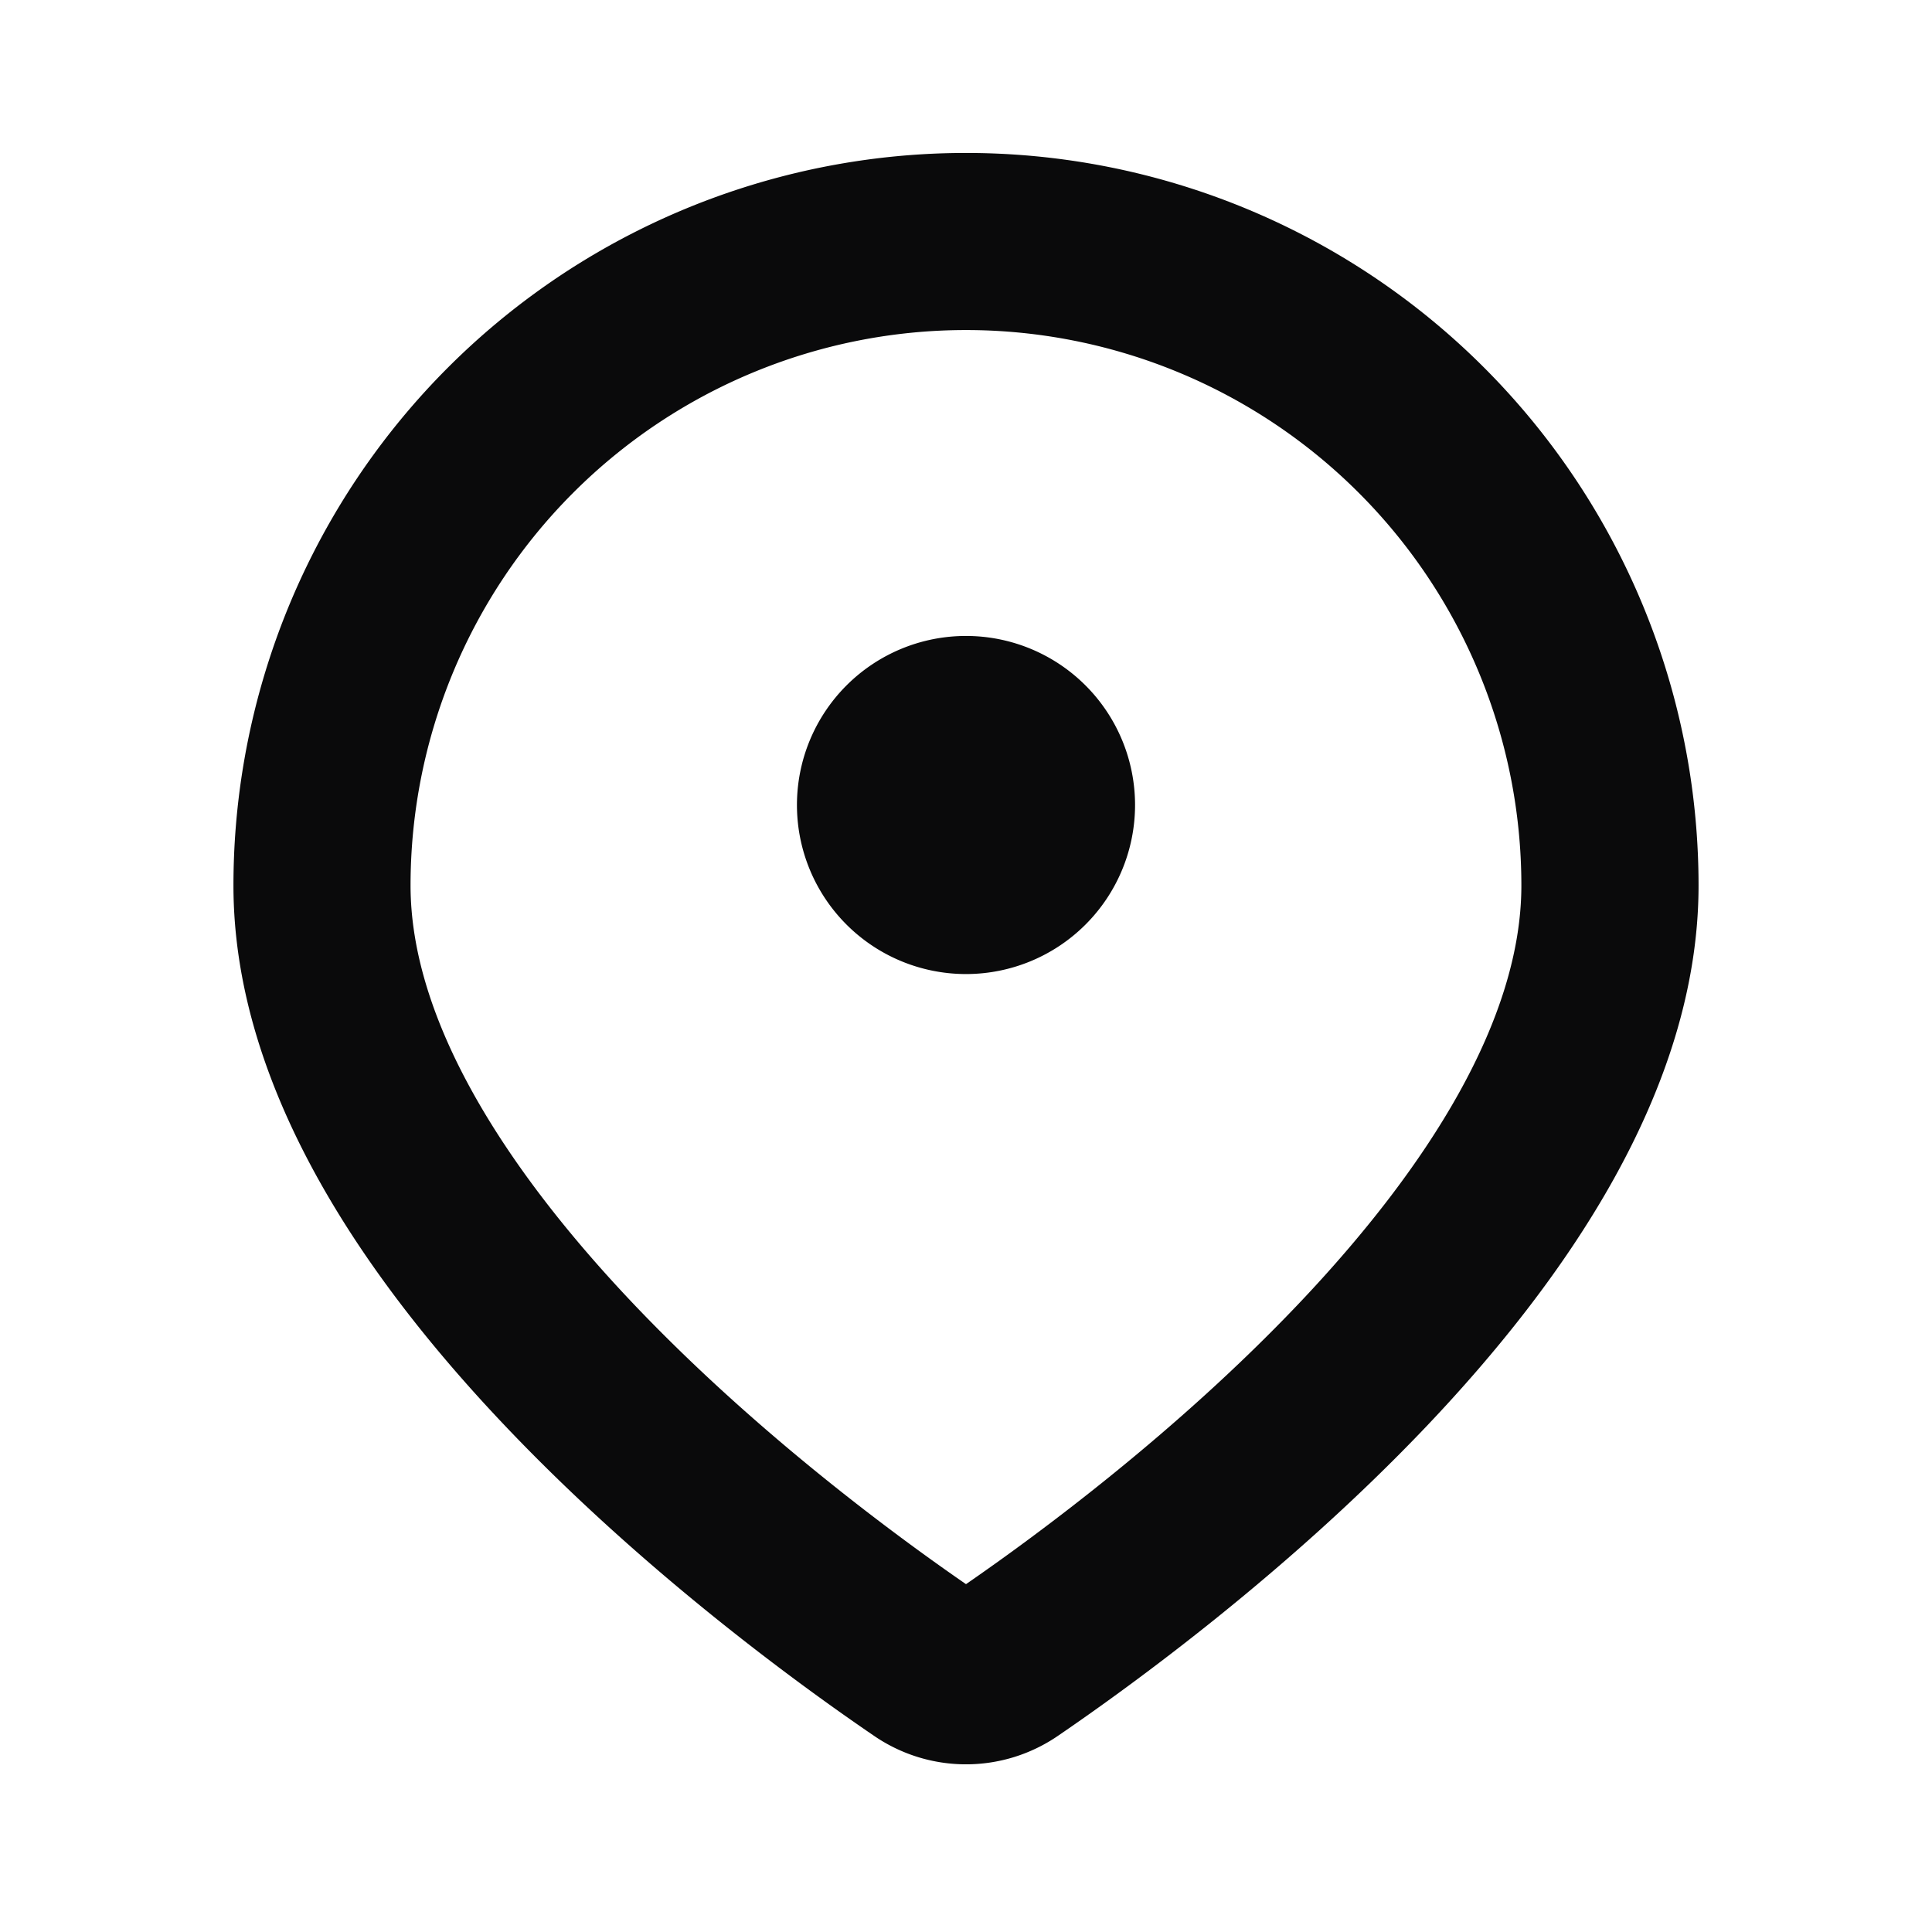 <svg xmlns="http://www.w3.org/2000/svg" width="24" height="24" fill="none" viewBox="0 0 24 24"><path fill="#0A0A0B" fill-rule="evenodd" d="M12 4.1A6.9 6.9 0 0 0 5.1 11c0 1.659 1.155 3.498 2.771 5.199 1.513 1.592 3.236 2.864 4.129 3.48.893-.616 2.616-1.888 4.129-3.48 1.616-1.701 2.77-3.54 2.77-5.199A6.9 6.9 0 0 0 12 4.1ZM2.9 11a9.1 9.1 0 0 1 18.2 0c0 2.563-1.697 4.946-3.376 6.714-1.726 1.816-3.668 3.225-4.583 3.85a2.02 2.02 0 0 1-2.282 0C9.943 20.94 8 19.53 6.276 17.714 4.596 15.946 2.9 13.564 2.9 11Zm7-1a2.1 2.1 0 1 1 4.2 0 2.1 2.1 0 0 1-4.2 0Z" clip-rule="evenodd"/></svg>
